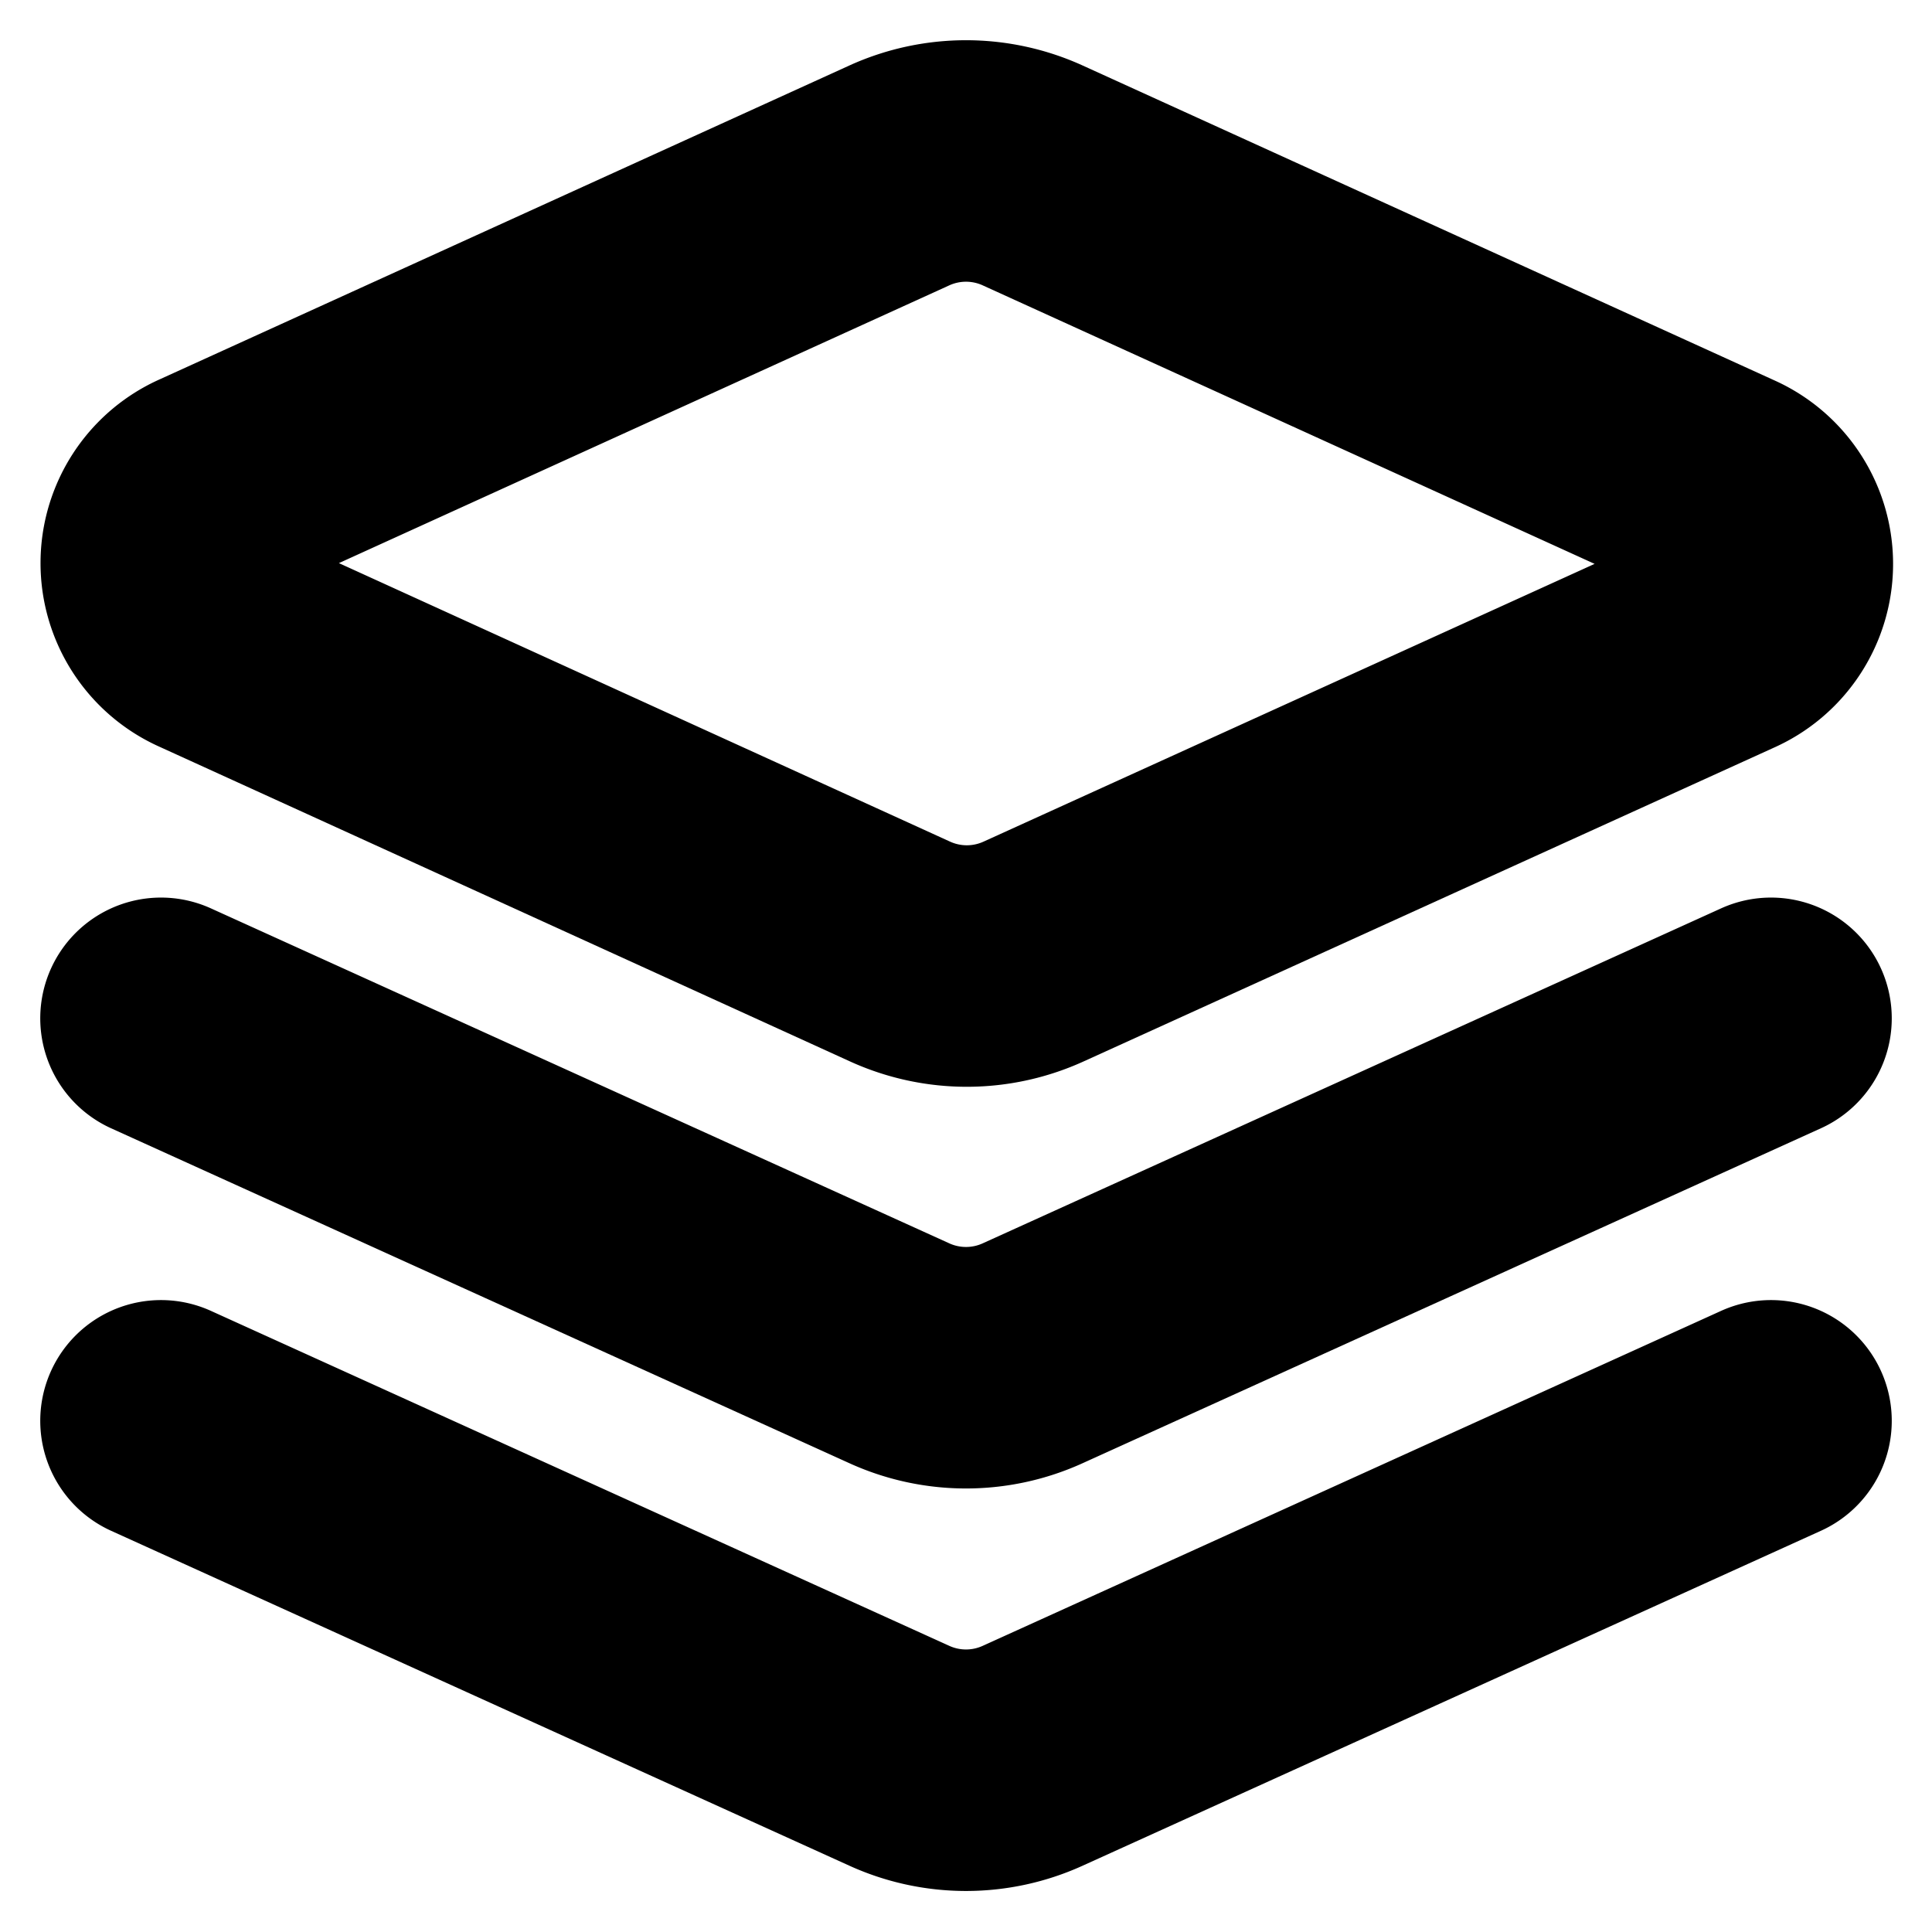 <!-- @license lucide-static v0.394.0 - ISC -->
<svg
    xmlns="http://www.w3.org/2000/svg"
    class="lucide lucide-layers"
    width="24"
    height="24"
    viewBox="0 0 24 24"
    fill="none"
    stroke="currentColor"
    stroke-width="3"
    stroke-linecap="round"
    stroke-linejoin="round"
>
    <path
        d="m12.83 2.18a2 2 0 0 0-1.66 0L2.6 6.08a1 1 0 0 0 0 1.83l8.58 3.91a2 2 0 0 0 1.66 0l8.58-3.9a1 1 0 0 0 0-1.83Z"
    />
    <path d="m22 17.65-9.17 4.16a2 2 0 0 1-1.66 0L2 17.65" />
    <path d="m22 12.65-9.17 4.16a2 2 0 0 1-1.66 0L2 12.65" />
</svg>
